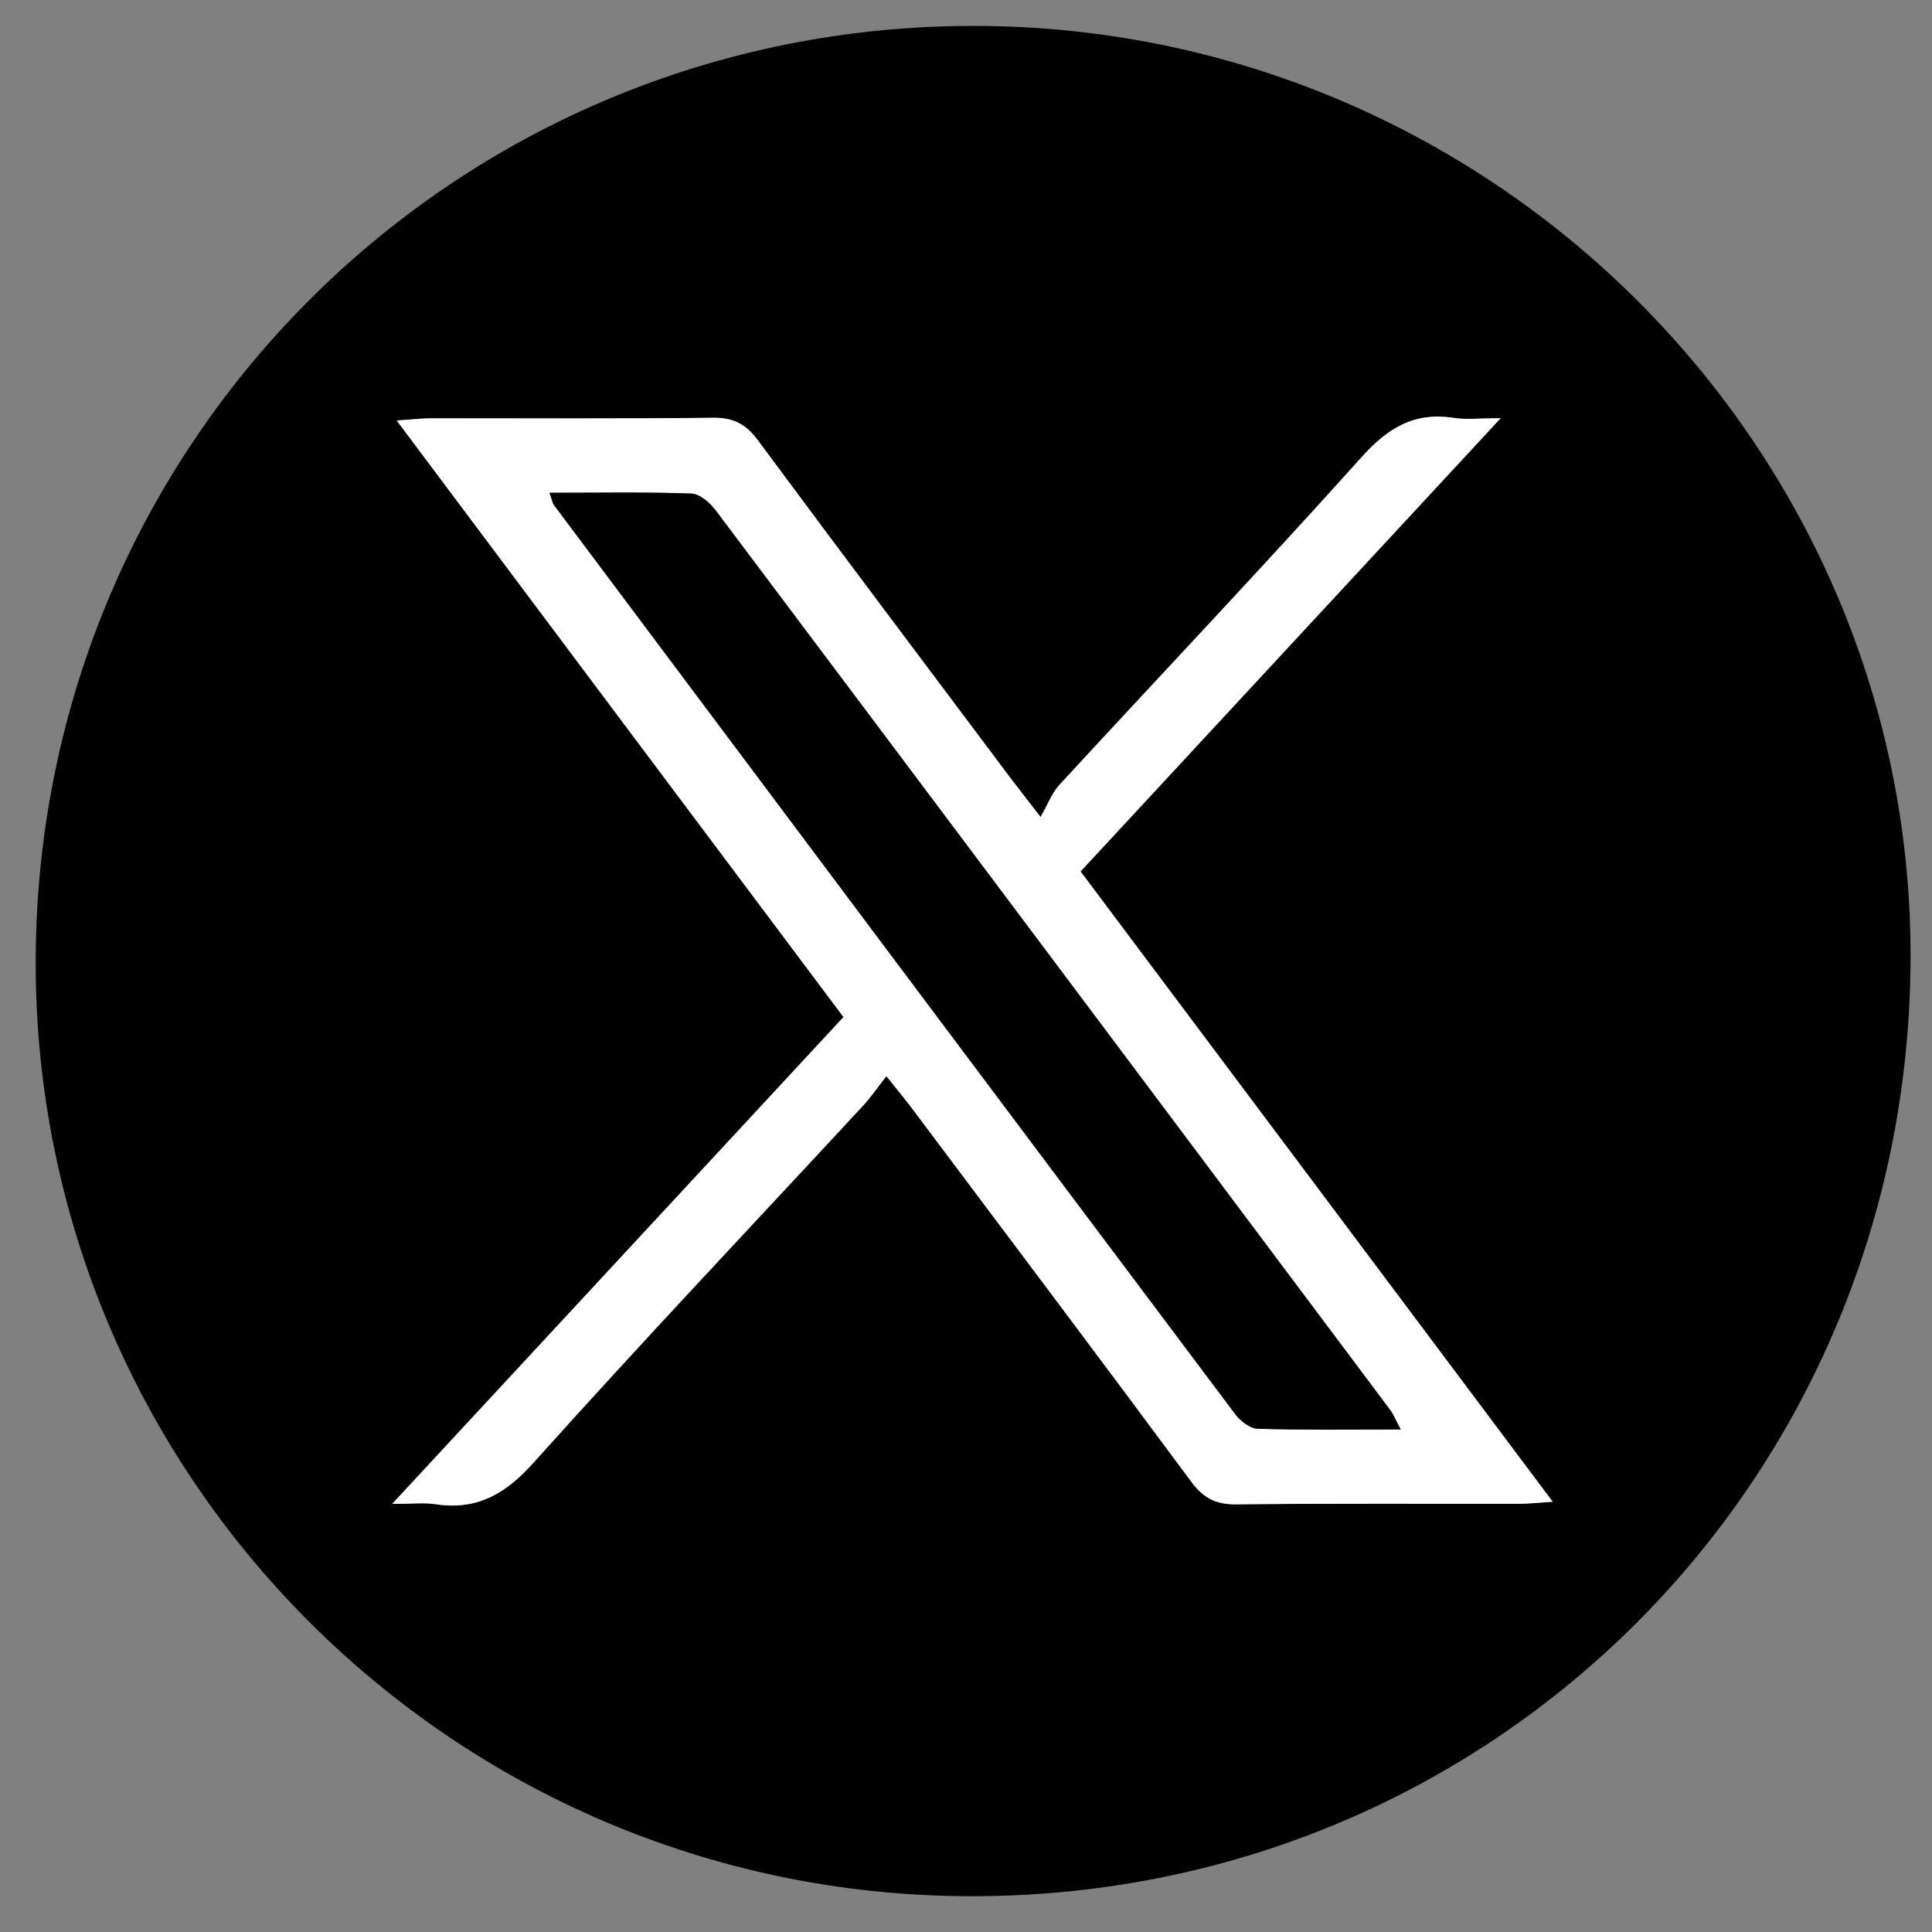 <svg width="17" height="17" viewBox="0 0 17 17" fill="none" xmlns="http://www.w3.org/2000/svg">
<rect x="0" y="0" width="17" height="17" fill="#808080" stroke="none"/>
<path d="M0.314 8.452C0.326 3.881 4.014 0.216 8.59 0.228C13.147 0.241 16.849 3.954 16.811 8.476C16.774 13.068 13.105 16.702 8.523 16.685C3.98 16.669 0.303 12.981 0.314 8.452ZM13.204 3.681C13.008 3.681 12.897 3.695 12.791 3.678C12.443 3.624 12.21 3.767 11.977 4.027C11.106 4.998 10.208 5.945 9.324 6.904C9.257 6.977 9.22 7.079 9.156 7.19C9.016 7.008 8.947 6.92 8.88 6.831C8.142 5.847 7.402 4.865 6.67 3.876C6.565 3.734 6.456 3.675 6.277 3.677C5.447 3.686 4.618 3.681 3.789 3.681C3.709 3.681 3.629 3.691 3.491 3.701C4.817 5.471 6.114 7.203 7.422 8.95C6.106 10.37 4.806 11.772 3.451 13.233C3.631 13.233 3.732 13.221 3.829 13.236C4.194 13.292 4.445 13.149 4.693 12.872C5.645 11.811 6.626 10.775 7.594 9.729C7.663 9.655 7.72 9.57 7.8 9.469C7.898 9.592 7.962 9.67 8.023 9.75C8.845 10.845 9.669 11.94 10.484 13.04C10.59 13.184 10.701 13.239 10.879 13.237C11.708 13.228 12.538 13.233 13.367 13.232C13.446 13.232 13.527 13.223 13.663 13.214C12.259 11.34 10.884 9.505 9.508 7.668C10.736 6.343 11.939 5.046 13.204 3.681Z" fill="black"/>
<path d="M13.204 3.68C11.939 5.045 10.736 6.342 9.508 7.668C10.884 9.505 12.259 11.34 13.662 13.214C13.526 13.223 13.446 13.232 13.366 13.232C12.537 13.233 11.707 13.228 10.878 13.237C10.701 13.239 10.59 13.183 10.484 13.04C9.668 11.939 8.844 10.845 8.022 9.749C7.962 9.669 7.898 9.592 7.799 9.469C7.72 9.57 7.663 9.655 7.594 9.729C6.625 10.775 5.645 11.81 4.693 12.872C4.444 13.149 4.194 13.291 3.828 13.235C3.732 13.22 3.631 13.233 3.451 13.233C4.806 11.772 6.106 10.369 7.422 8.949C6.114 7.203 4.816 5.471 3.491 3.7C3.629 3.691 3.709 3.681 3.789 3.681C4.618 3.68 5.448 3.685 6.277 3.676C6.456 3.674 6.565 3.733 6.67 3.876C7.402 4.864 8.142 5.846 8.88 6.831C8.947 6.92 9.016 7.007 9.156 7.189C9.22 7.078 9.256 6.977 9.324 6.904C10.208 5.944 11.106 4.998 11.977 4.027C12.21 3.766 12.443 3.623 12.791 3.677C12.897 3.694 13.009 3.68 13.204 3.68ZM4.835 4.336C4.861 4.409 4.863 4.429 4.873 4.443C6.871 7.112 8.869 9.78 10.871 12.446C10.915 12.505 11 12.57 11.068 12.572C11.474 12.584 11.88 12.578 12.325 12.578C12.279 12.491 12.259 12.442 12.229 12.402C10.253 9.763 8.277 7.125 6.296 4.49C6.246 4.423 6.156 4.345 6.082 4.343C5.676 4.328 5.27 4.336 4.835 4.336Z" fill="white"/>
<path d="M4.835 4.336C5.27 4.336 5.677 4.328 6.082 4.343C6.156 4.345 6.246 4.423 6.297 4.49C8.277 7.125 10.253 9.764 12.229 12.402C12.26 12.442 12.279 12.492 12.325 12.578C11.88 12.578 11.474 12.584 11.068 12.572C11 12.57 10.916 12.505 10.871 12.446C8.869 9.78 6.871 7.112 4.874 4.443C4.863 4.429 4.861 4.409 4.835 4.336Z" fill="black"/>
</svg>
